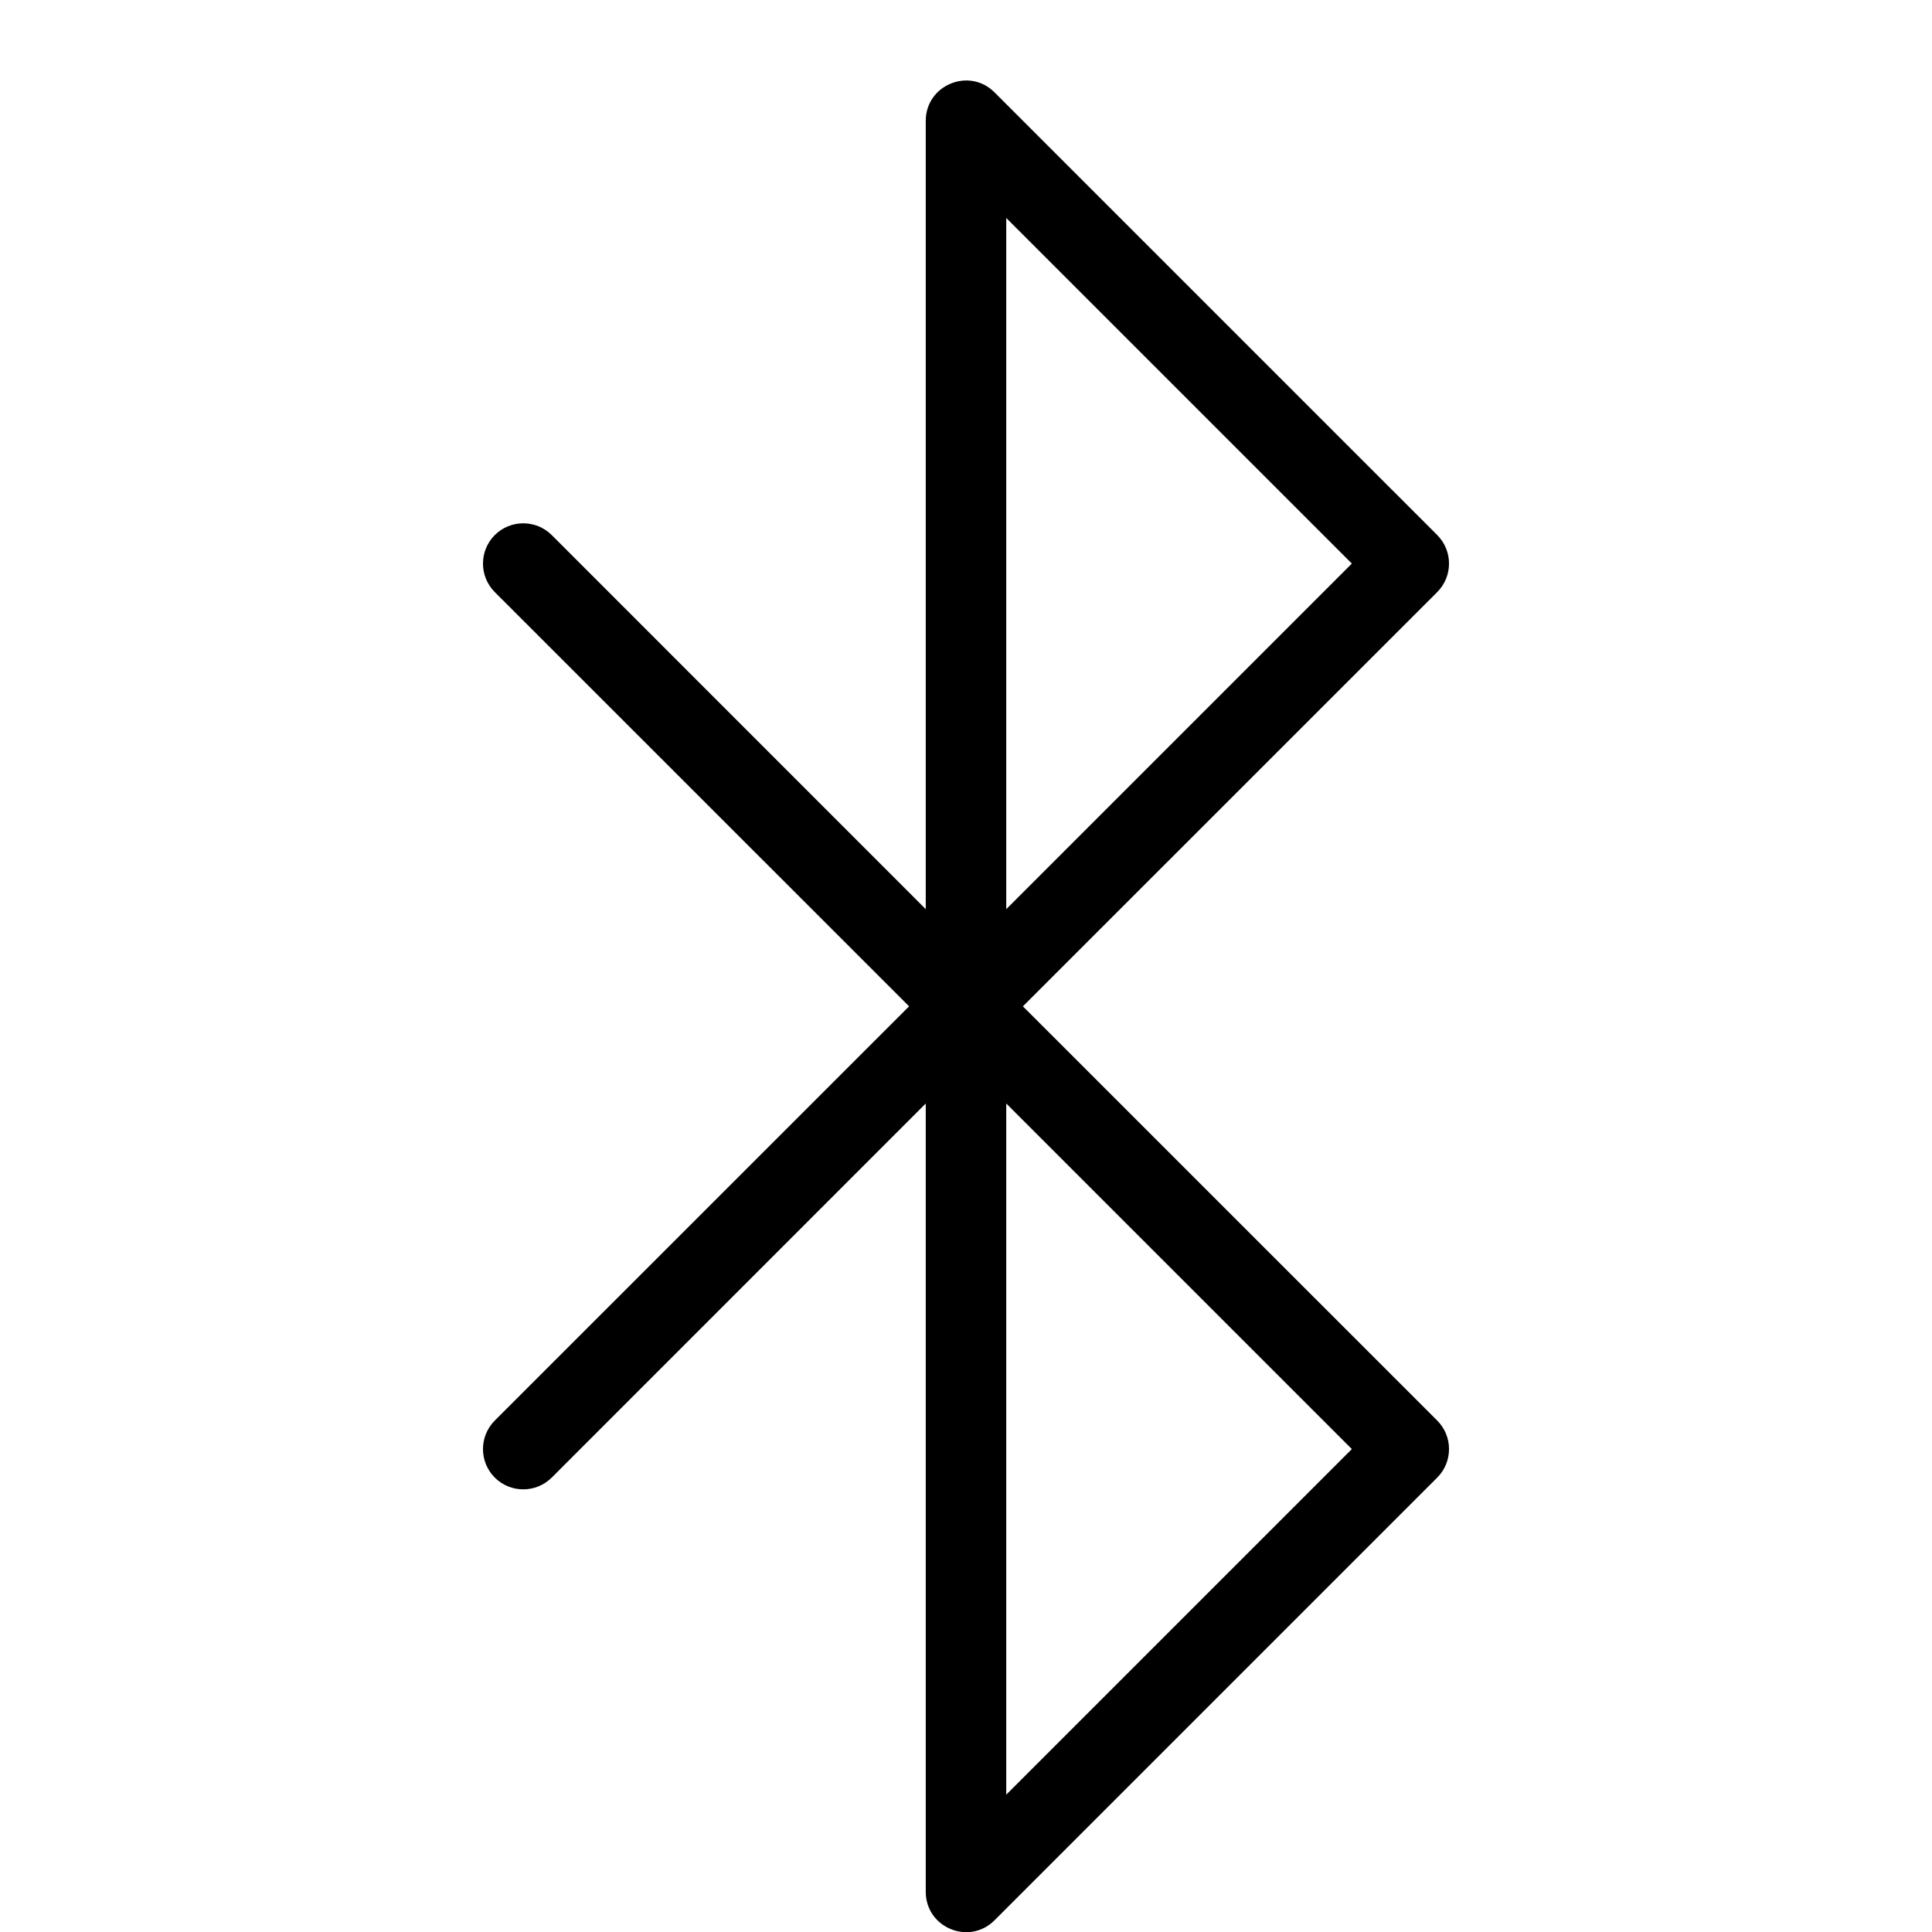<?xml version="1.0" encoding="UTF-8"?>
<svg width="24px" height="24px" viewBox="0 0 24 24" version="1.1" xmlns="http://www.w3.org/2000/svg" xmlns:xlink="http://www.w3.org/1999/xlink">
    <!-- Generator: Sketch 55.2 (78181) - https://sketchapp.com -->
    <title>bluetooth</title>
    <desc>Created with Sketch.</desc>
    <g id="bluetooth" stroke="none" stroke-width="1" fill="none" fill-rule="evenodd">
        <path d="M16.793,18.001 L12.5,22.294 L12.5,13.708 L16.793,18.001 Z M12.5,2.708 L16.793,7.001 L12.5,11.294 L12.5,2.708 Z M6.146,17.647 C5.951,17.843 5.951,18.159 6.146,18.355 C6.342,18.55 6.658,18.55 6.854,18.355 L11.5,13.708 L11.5,23.501 C11.5,23.946 12.039,24.17 12.354,23.855 L17.854,18.355 C18.049,18.159 18.049,17.843 17.854,17.647 L12.707,12.501 L17.854,7.355 C18.049,7.159 18.049,6.843 17.854,6.647 L12.354,1.147 C12.039,0.832 11.5,1.056 11.5,1.501 L11.5,11.294 L6.854,6.647 C6.658,6.452 6.342,6.452 6.146,6.647 C5.951,6.843 5.951,7.159 6.146,7.355 L11.293,12.501 L6.146,17.647 Z" id="Shape" fill="#000000" fill-rule="nonzero"></path>
    </g>
</svg>